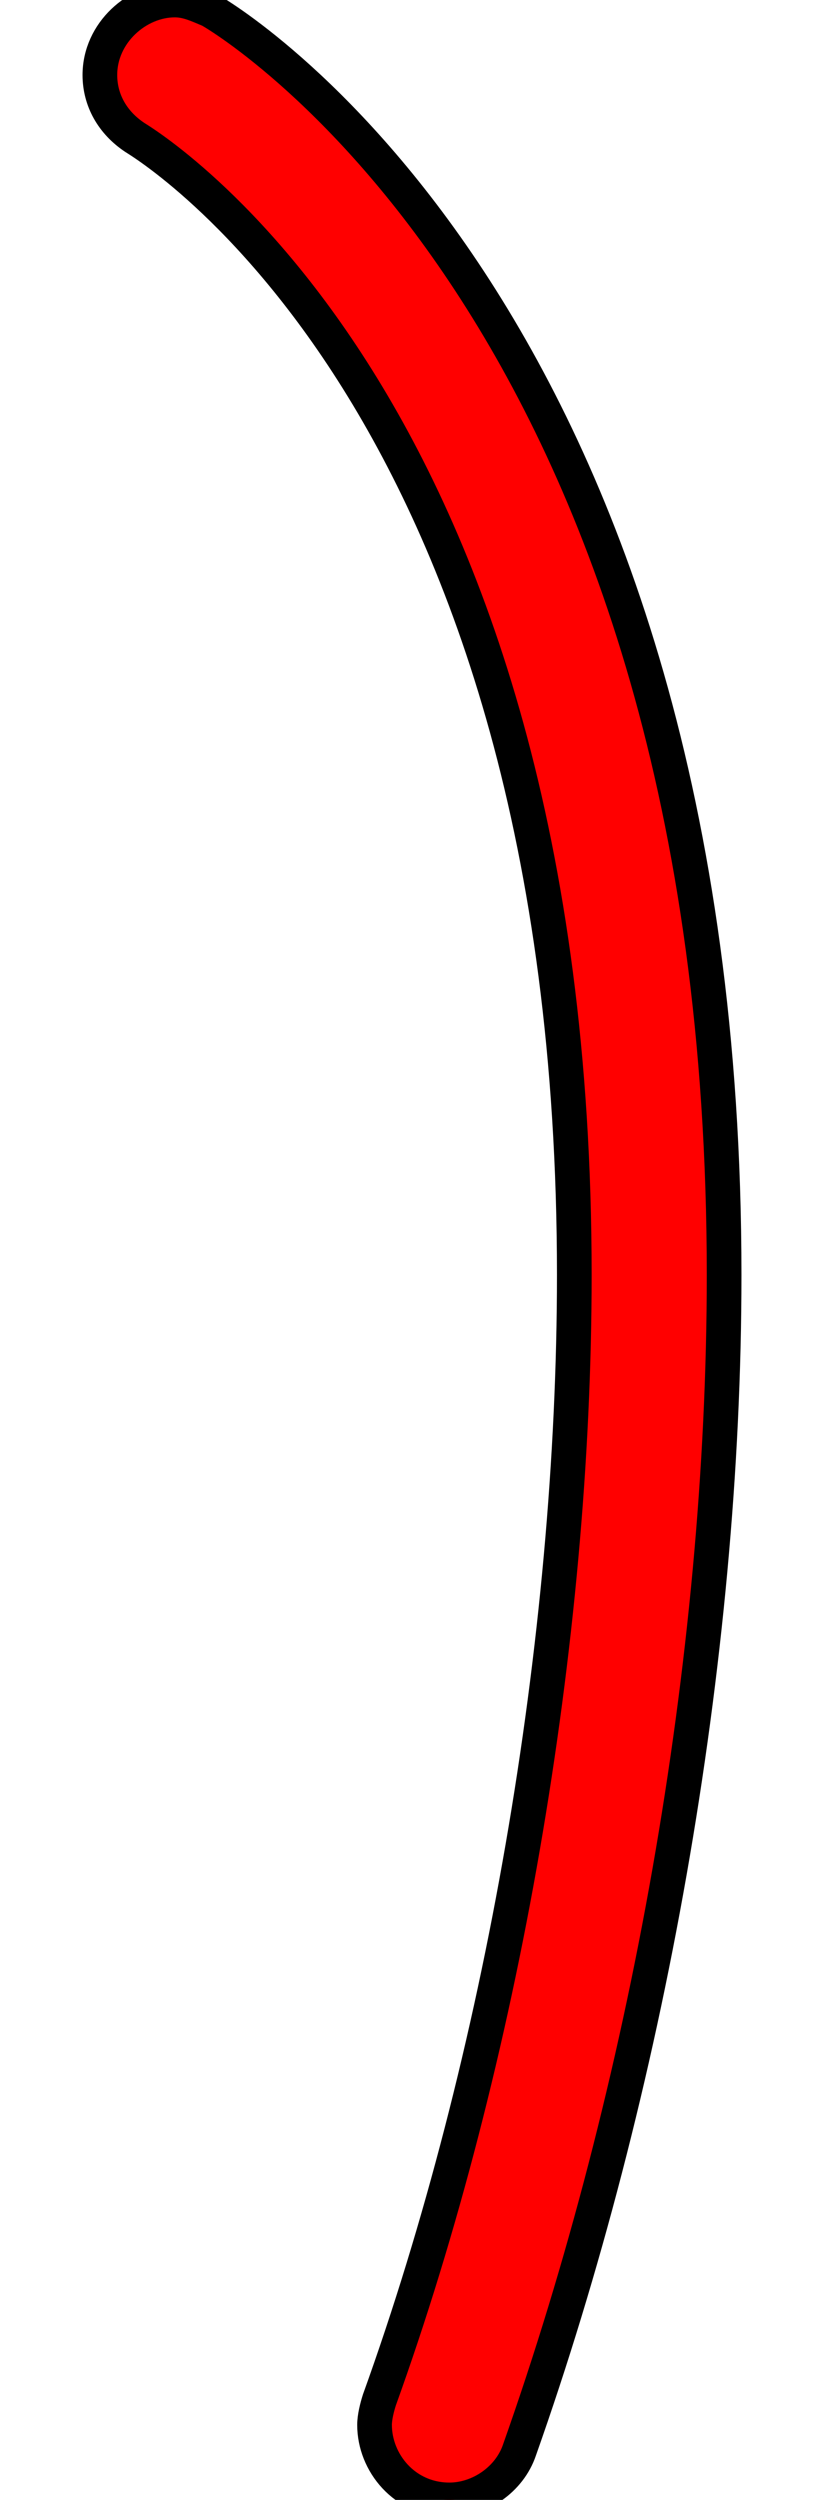 <svg xmlns="http://www.w3.org/2000/svg" xmlns:xlink="http://www.w3.org/1999/xlink" width="23.76" height="72"><path fill="red" stroke="black" d="M12.96 72C13.82 72 14.69 71.42 14.98 70.56C18.65 60.19 20.88 47.81 20.88 36.72C20.88 9.29 6.70 0.65 6.05 0.29C5.69 0.14 5.40 0 5.04 0C3.96 0 2.88 0.94 2.88 2.16C2.88 2.88 3.24 3.53 3.89 3.96C4.10 4.10 16.56 11.45 16.56 36.72C16.56 47.23 14.47 59.33 10.94 69.12C10.87 69.34 10.80 69.62 10.80 69.84C10.80 70.92 11.66 72 12.96 72Z"/></svg>